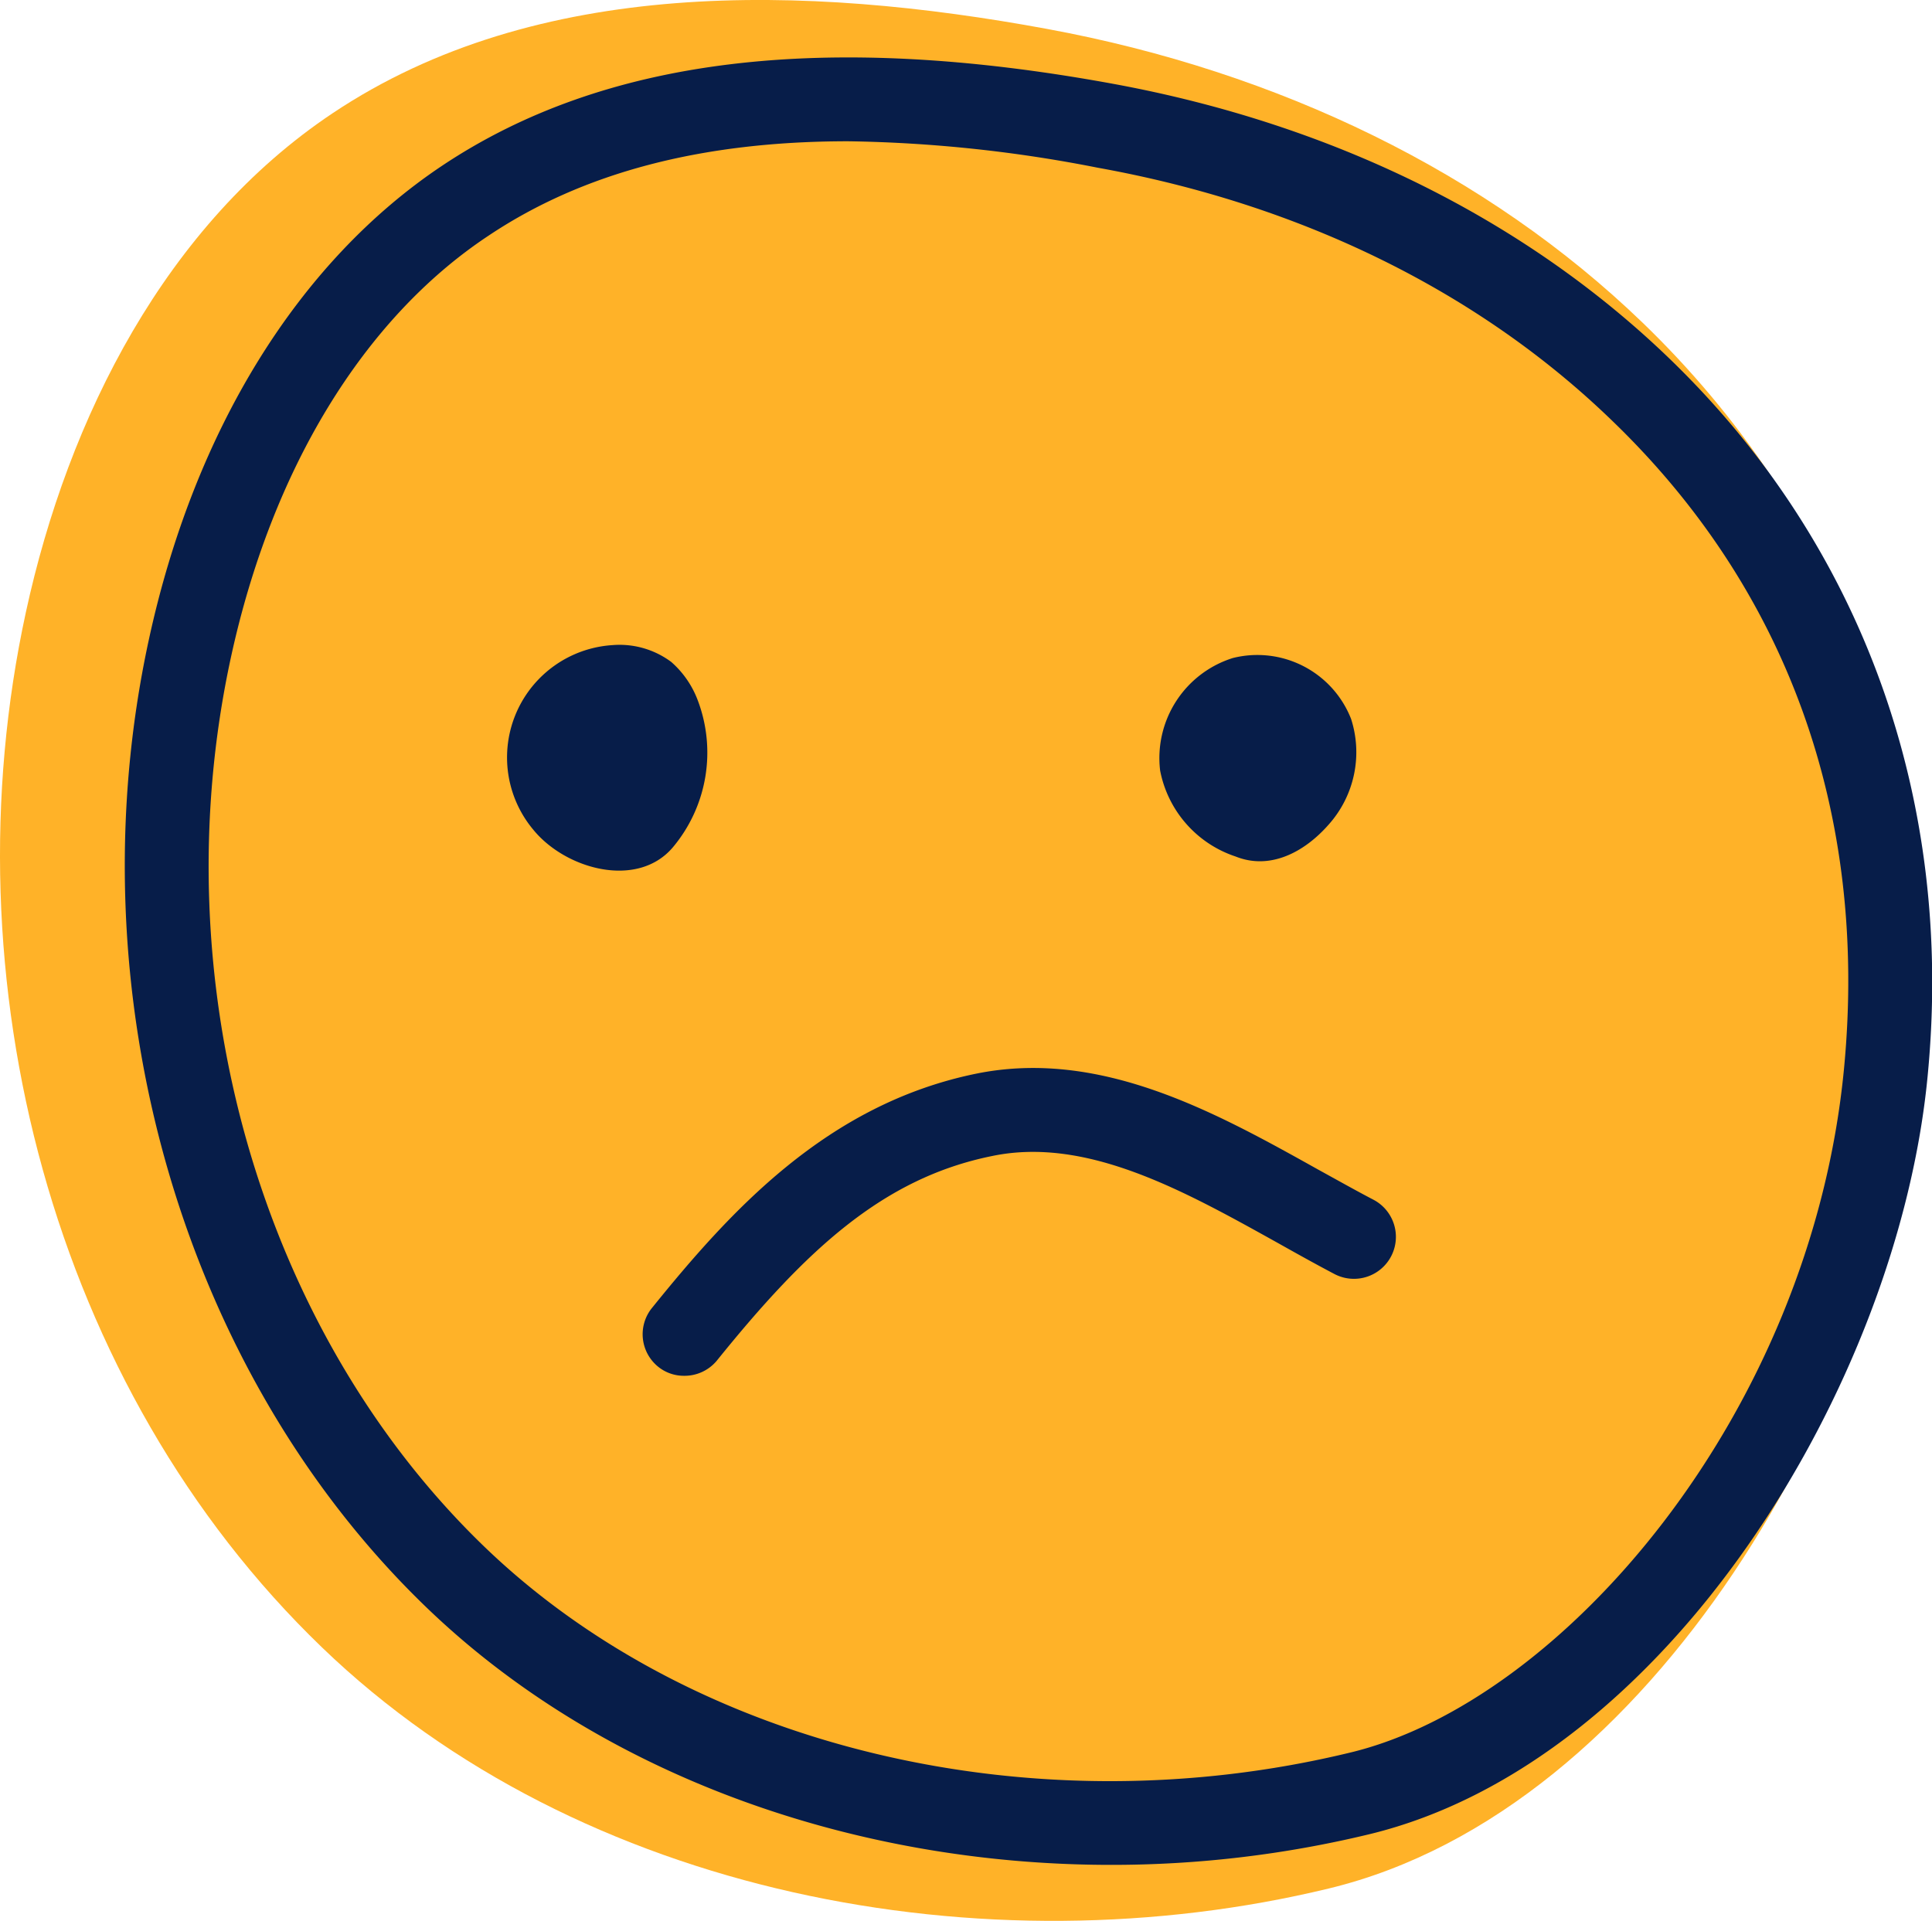 <svg xmlns="http://www.w3.org/2000/svg" viewBox="0 0 115.14 114.49"><g id="smileys"><path id="orange" d="M97.88,19.22c-9.23-8.9-21.64-14.95-35.5-17.5C48-.93,32-1.39,19.82,6.75,9.9,13.38,4.07,24.84,1.54,36.5-3.2,58.33,3.09,82.68,19.18,98.18c15.38,14.82,39.53,19.33,60,14.38,19.46-4.69,33.25-29.55,35-47.94C116,45.91,109.41,30.34,97.88,19.22Z" style="fill:#ffb228"/>
<path id="outline" d="M66.21,111.15c-15.52,0-30.53-5.45-40.8-15.35C10.81,81.74,4.32,59.1,8.87,38.13c2.71-12.5,8.91-22.52,17.46-28.24C36,3.43,49.1,1.83,66.36,5c13.06,2.4,24.51,8.06,33.12,16.36,11.5,11.09,17,26.27,15.4,42.77-1.75,18.37-15.54,40.92-33.3,45.2A65.35,65.35,0,0,1,66.21,111.15ZM50.55,8.42c-8.74,0-15.82,1.87-21.44,5.63C21.64,19,16.19,28,13.76,39.19,9.57,58.5,15.5,79.31,28.88,92.2c12.46,12,32.68,16.82,51.53,12.27,12.66-3,27.53-20.18,29.49-40.82C111.34,48.49,106.54,35.11,96,25h0c-7.9-7.62-18.46-12.82-30.56-15A82.58,82.58,0,0,0,50.55,8.42Z" style="fill:#071d49"/><path id="left-eye" d="M40.11,50.49a8.79,8.79,0,0,0,1.47-8.76A5.69,5.69,0,0,0,40,39.45a5.16,5.16,0,0,0-3.5-1,6.71,6.71,0,0,0-4.72,11C33.71,51.82,38,53,40.11,50.49Z" style="fill:#071d49"/><path id="right-eye" d="M73.47,39.22a6.25,6.25,0,0,0-4.33,6.71,6.74,6.74,0,0,0,4.5,5.12c2.07.83,4.12-.28,5.54-1.9a6.47,6.47,0,0,0,1.34-6.3A6,6,0,0,0,73.47,39.22Z" style="fill:#071d49"/><path id="sad" d="M40.76,82a2.43,2.43,0,0,1-1.56-.56A2.49,2.49,0,0,1,38.82,78c4.69-5.81,10.44-12.17,19.32-14,7.44-1.53,14.33,2.31,20.42,5.71,1.11.61,2.21,1.23,3.3,1.8a2.5,2.5,0,1,1-2.34,4.42c-1.12-.59-2.25-1.22-3.39-1.86-5.59-3.11-11.37-6.34-17-5.17C52.59,70.22,48,74.55,42.71,81.11A2.5,2.5,0,0,1,40.76,82Z" style="fill:#071d49"/></g></svg>
